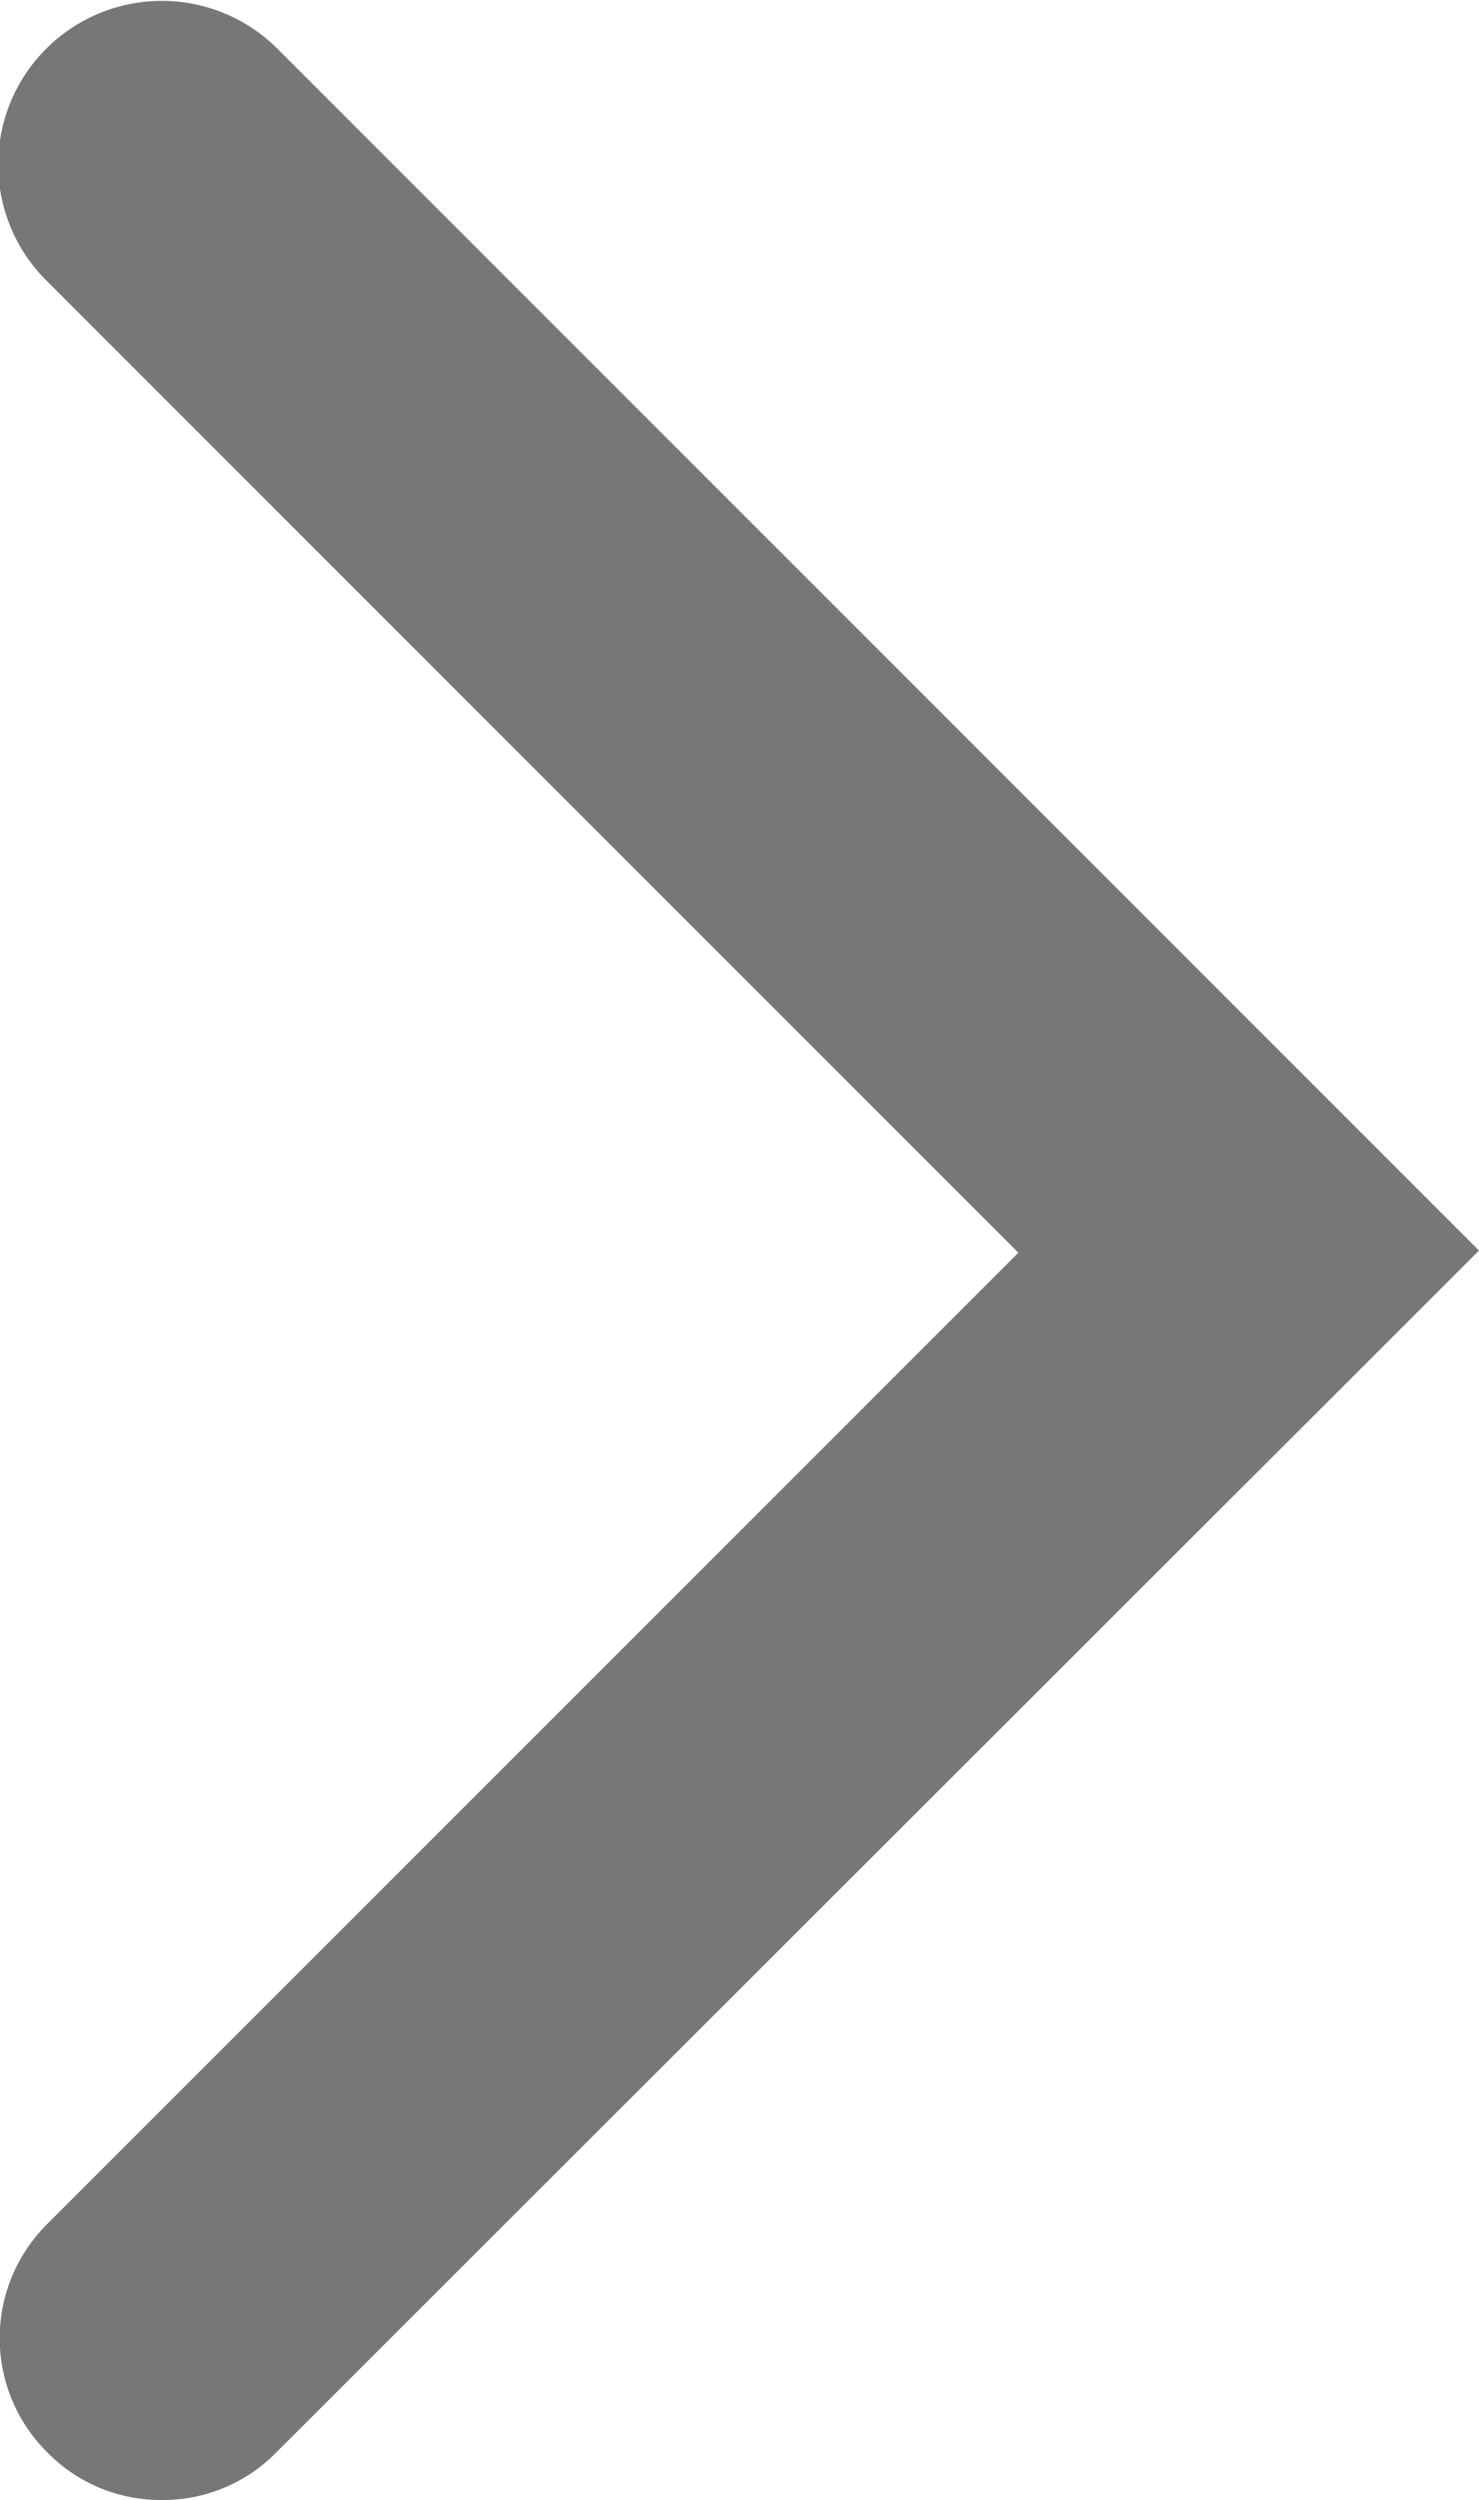 <svg xmlns="http://www.w3.org/2000/svg" viewBox="0 0 13.71 23.17"><defs><style>.cls-1{fill:#777;}</style></defs><title>Asset 13</title><g id="Layer_2" data-name="Layer 2"><g id="Layer_1-2" data-name="Layer 1"><path class="cls-1" d="M1.5,23.17a1.47,1.47,0,0,1-1.06-.44,1.49,1.49,0,0,1,0-2.12l9-9-9-9A1.5,1.5,0,0,1,2.56.44L13.71,11.59,2.56,22.73A1.47,1.47,0,0,1,1.5,23.17Z"/></g></g></svg>